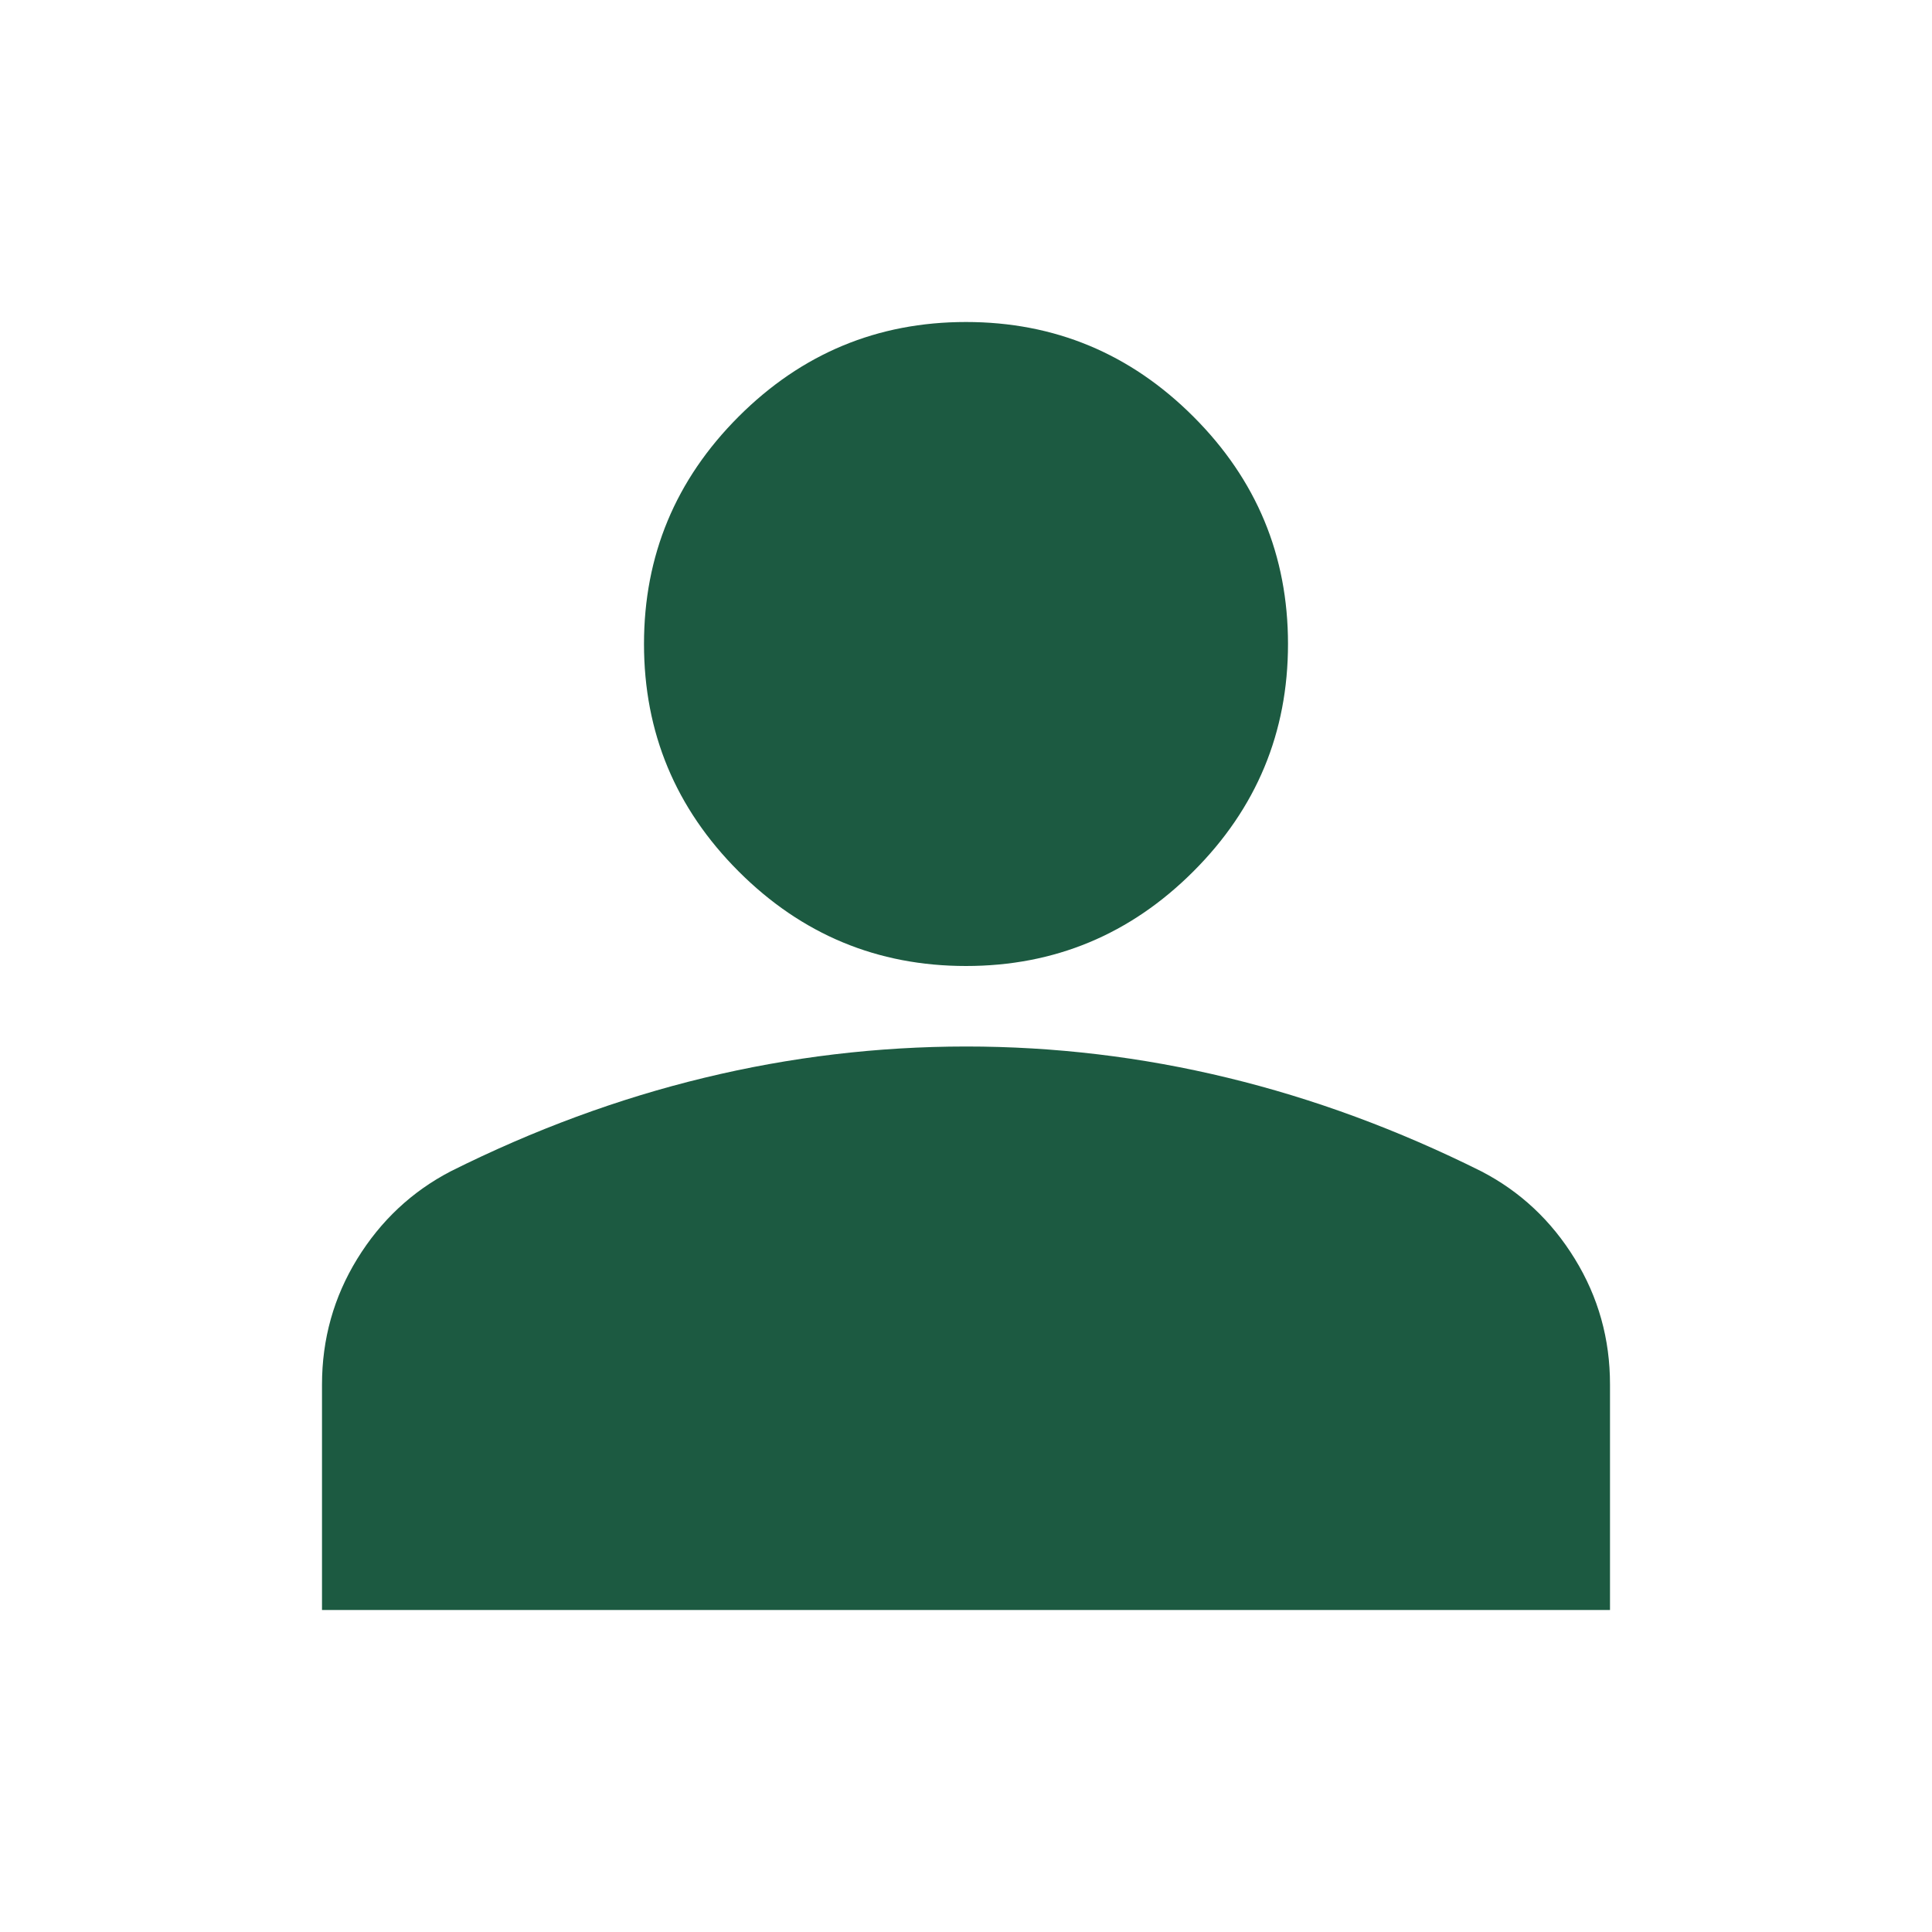 <svg width="33" height="33" viewBox="0 0 33 33" fill="none" xmlns="http://www.w3.org/2000/svg">
<path d="M16.5 16.5C14.988 16.5 13.693 15.961 12.616 14.884C11.539 13.807 11 12.512 11 11C11 9.488 11.539 8.193 12.616 7.116C13.693 6.039 14.988 5.5 16.5 5.5C18.012 5.5 19.307 6.039 20.384 7.116C21.462 8.193 22 9.488 22 11C22 12.512 21.462 13.807 20.384 14.884C19.307 15.961 18.012 16.5 16.5 16.5ZM5.5 27.5V23.65C5.5 22.871 5.701 22.155 6.102 21.502C6.504 20.85 7.036 20.351 7.7 20.006C9.121 19.296 10.565 18.763 12.031 18.409C13.498 18.054 14.988 17.876 16.5 17.875C18.012 17.875 19.502 18.053 20.969 18.409C22.435 18.764 23.879 19.297 25.3 20.006C25.965 20.35 26.498 20.849 26.899 21.502C27.301 22.156 27.501 22.872 27.5 23.65V27.5H5.5Z" fill="#1C5A41"/>
</svg>
